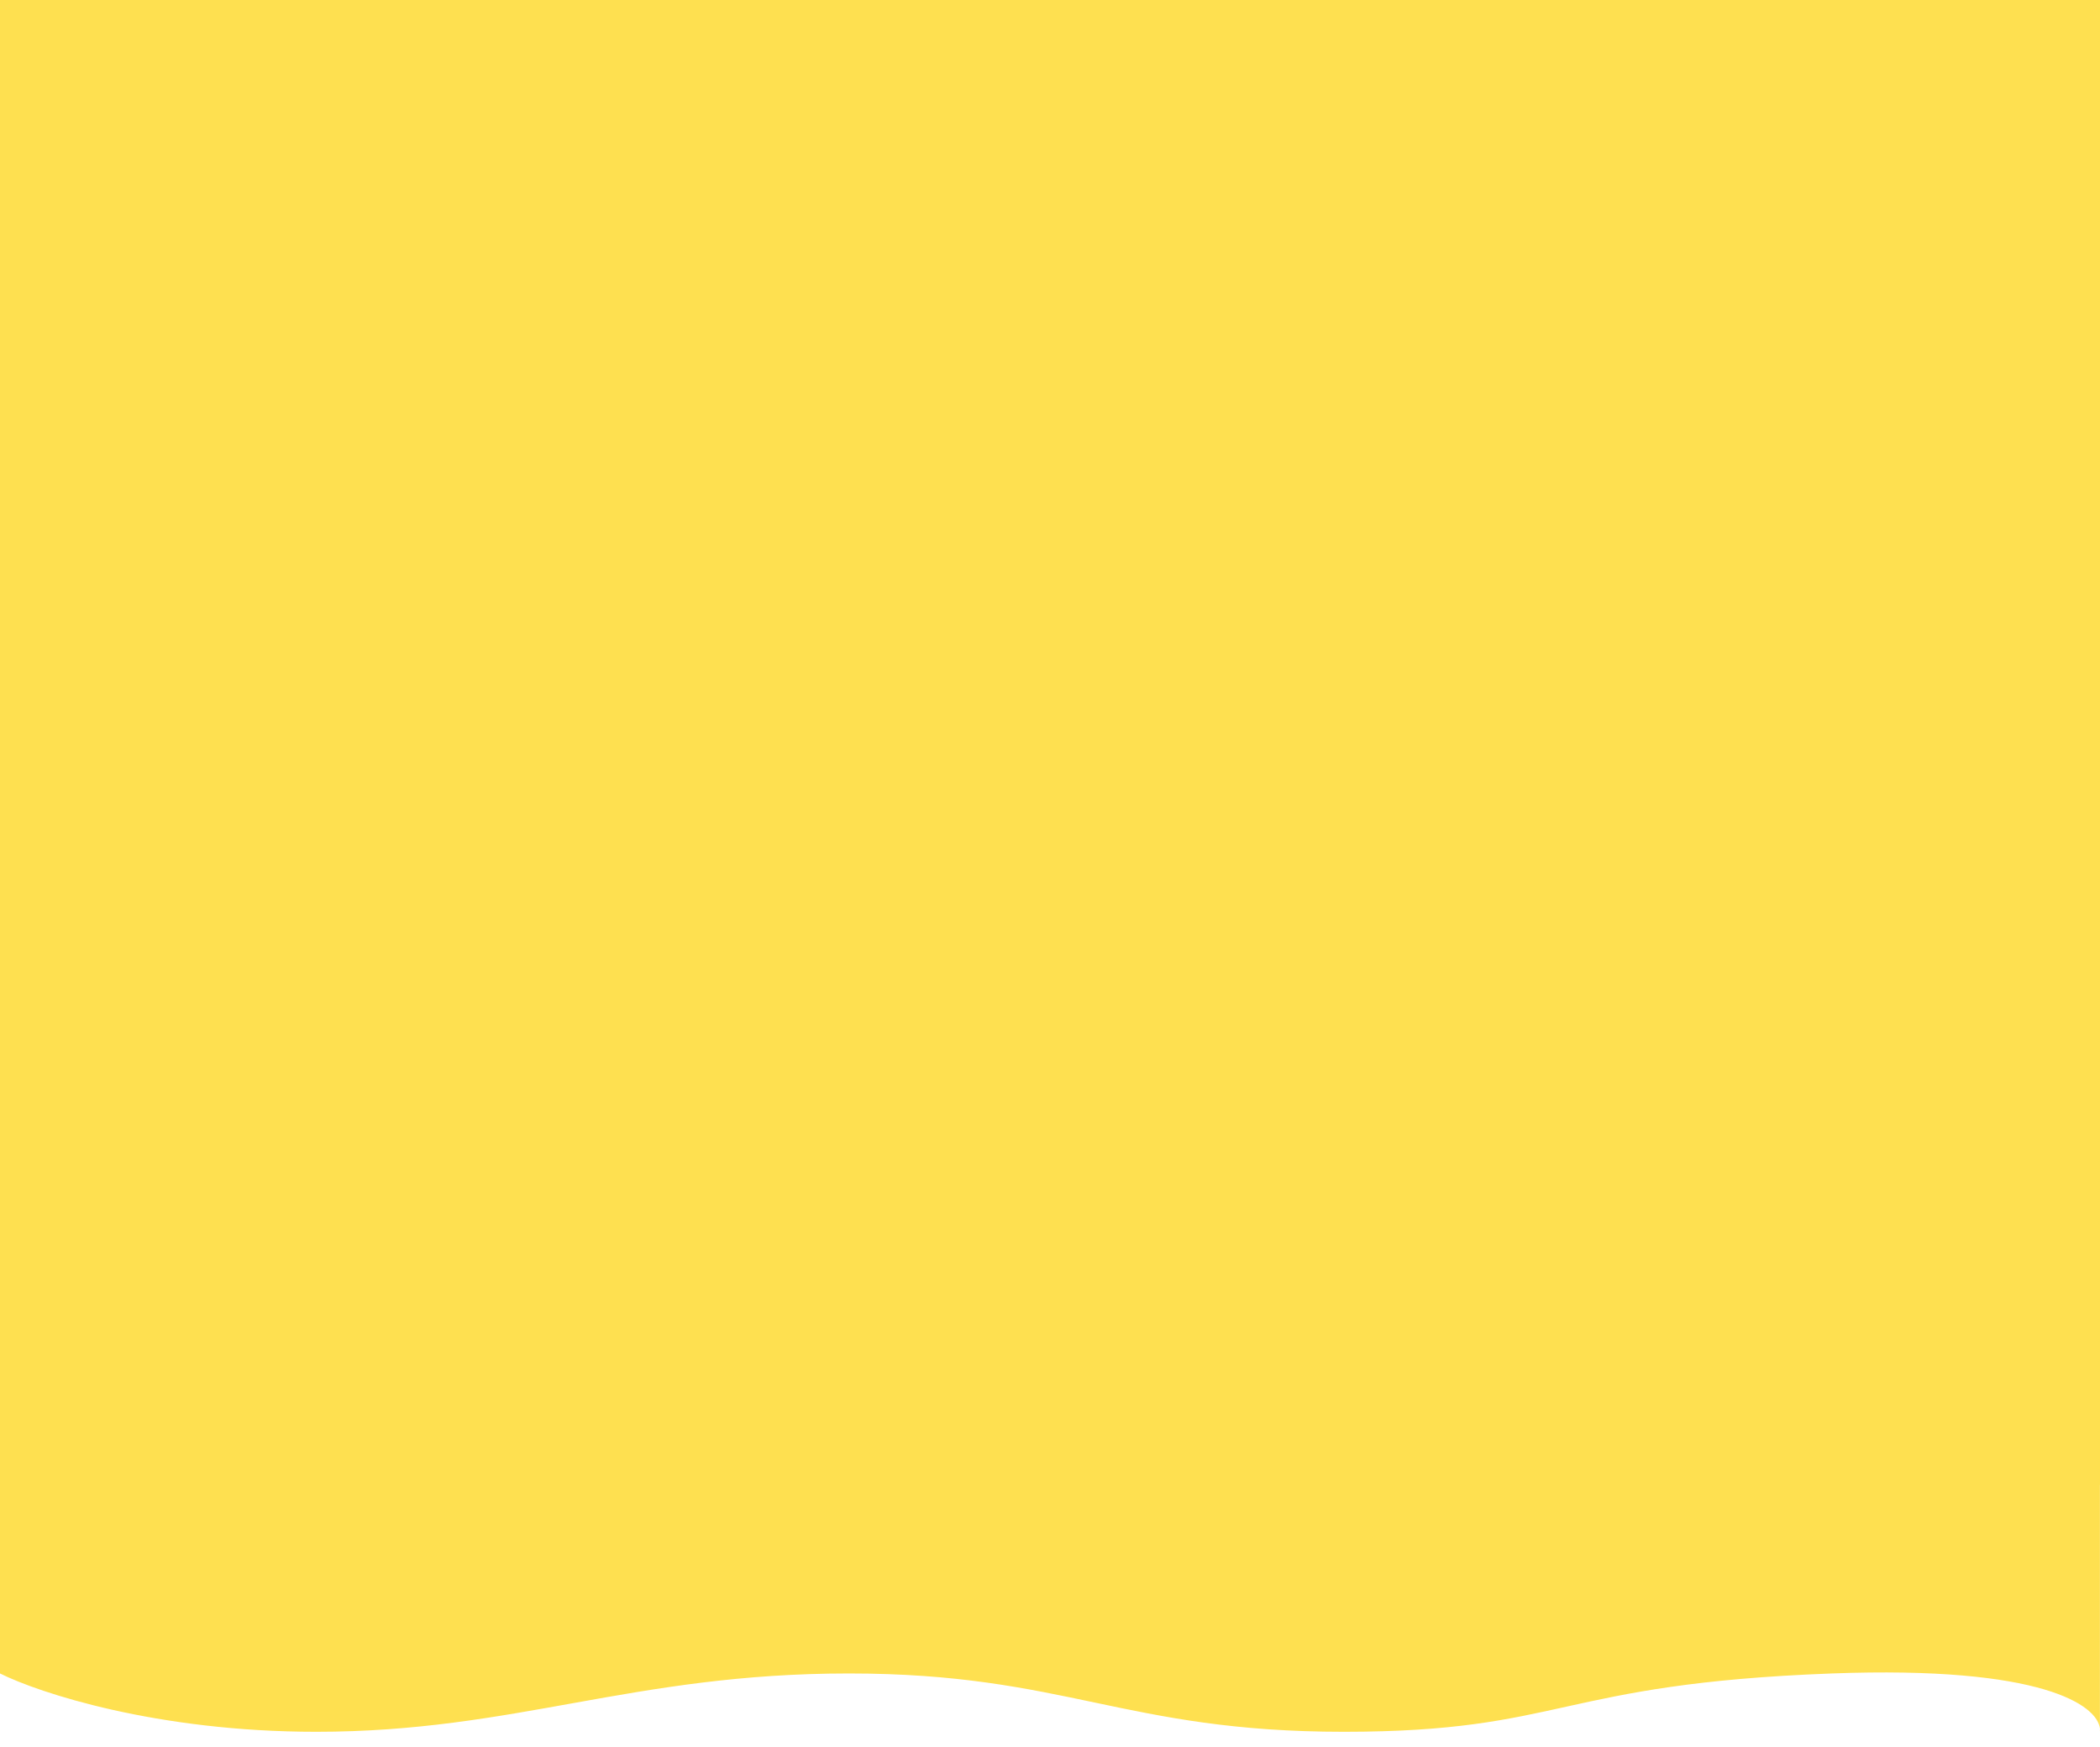 <svg width="2448" height="2037" viewBox="0 0 2448 2037" fill="none" xmlns="http://www.w3.org/2000/svg">
<path d="M436 1811.39C224.8 2029.83 57.333 1902.4 0 1811.39V0H2448V1730.62C2410.67 1775.49 2309.6 1870.61 2204 1892.15C2072 1919.07 2004 1749.85 1856 1769.08C1708 1788.31 1664 1911.38 1504 1919.07C1344 1926.76 1280 1811.39 1160 1749.85C1040 1688.32 1064 1869.07 904 1865.23C744 1861.38 700 1538.33 436 1811.39Z" fill="#FEE050"/>
<path d="M2447.91 2019C2448.03 2017.88 2448.03 2016.71 2447.91 2015.5V1699H0V1951C45.406 1973.67 182.692 2019 368.589 2019C600.961 2019 737.179 1951 989.582 1951C1241.99 1951 1310.09 2019 1566.5 2019C1822.91 2019 1814.9 1963 2135.41 1951C2381.01 1941.8 2445.28 1988.15 2447.91 2015.5V2019Z" fill="#FEE050"/>
</svg>
